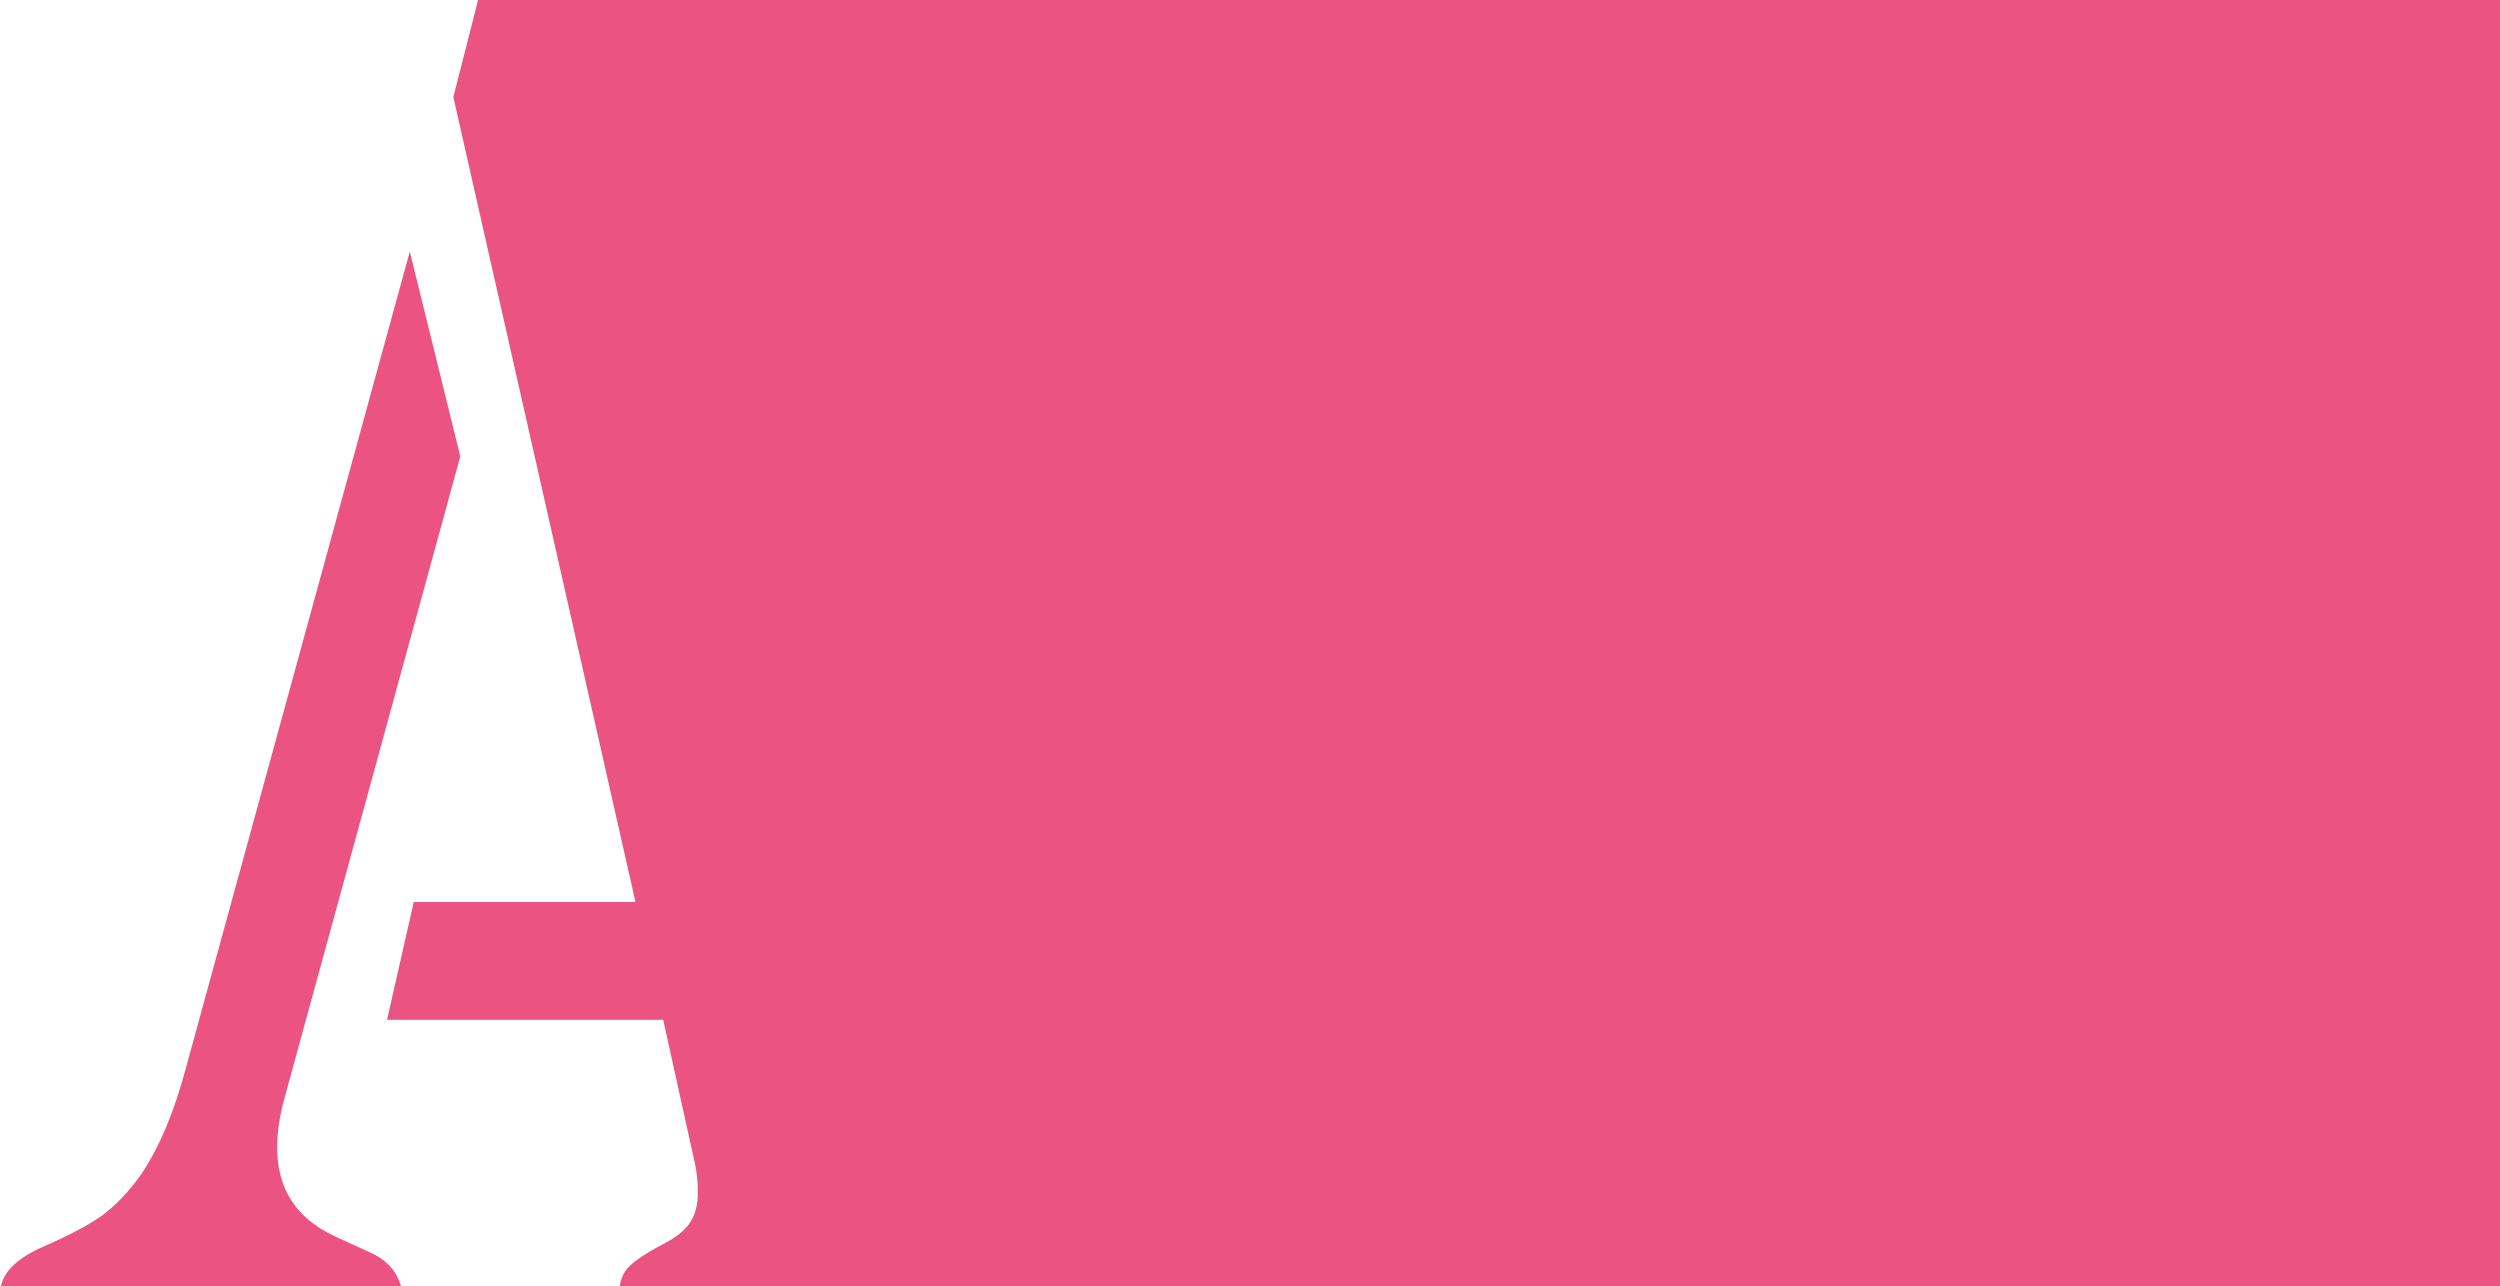 <svg width="1990" height="1024" fill="none" xmlns="http://www.w3.org/2000/svg"><path fill-rule="evenodd" clip-rule="evenodd" d="M672 0H380.566l-19.698 77.235 144.978 640.737H329.351l-21.274 93.785h219.83l25.214 114.277c1.576 6.83 2.364 14.711 2.364 23.643 0 9.457-2.102 17.339-6.304 23.643-4.202 6.305-11.556 12.085-22.062 17.339-14.707 7.881-24.163 14.451-28.365 19.701-4.202 5.26-6.303 13.14-6.303 23.65 0 12.61 4.727 22.85 14.182 30.73 9.456 7.36 22.062 11.04 37.821 11.04H672v.22h1318V0H672zM366.383 363.32l-40.184-163.139-178.07 649.406c-9.455 35.727-21.536 64.362-36.244 85.904-9.455 13.135-19.436 23.643-29.941 31.525-9.98 7.355-25.739 15.762-47.276 25.219C11.557 1002.22 0 1014.83 0 1030.06c0 14.19 5.515 25.49 16.546 33.89 11.556 7.88 27.052 11.83 46.488 11.83h200.132c38.345 0 57.518-13.14 57.518-39.41 0-18.39-8.667-31.52-26.001-39.406l-27.578-12.61c-30.991-14.186-46.487-37.829-46.487-70.93 0-12.61 2.101-26.271 6.303-40.982L366.383 363.32z" fill="#EB5482"/></svg>